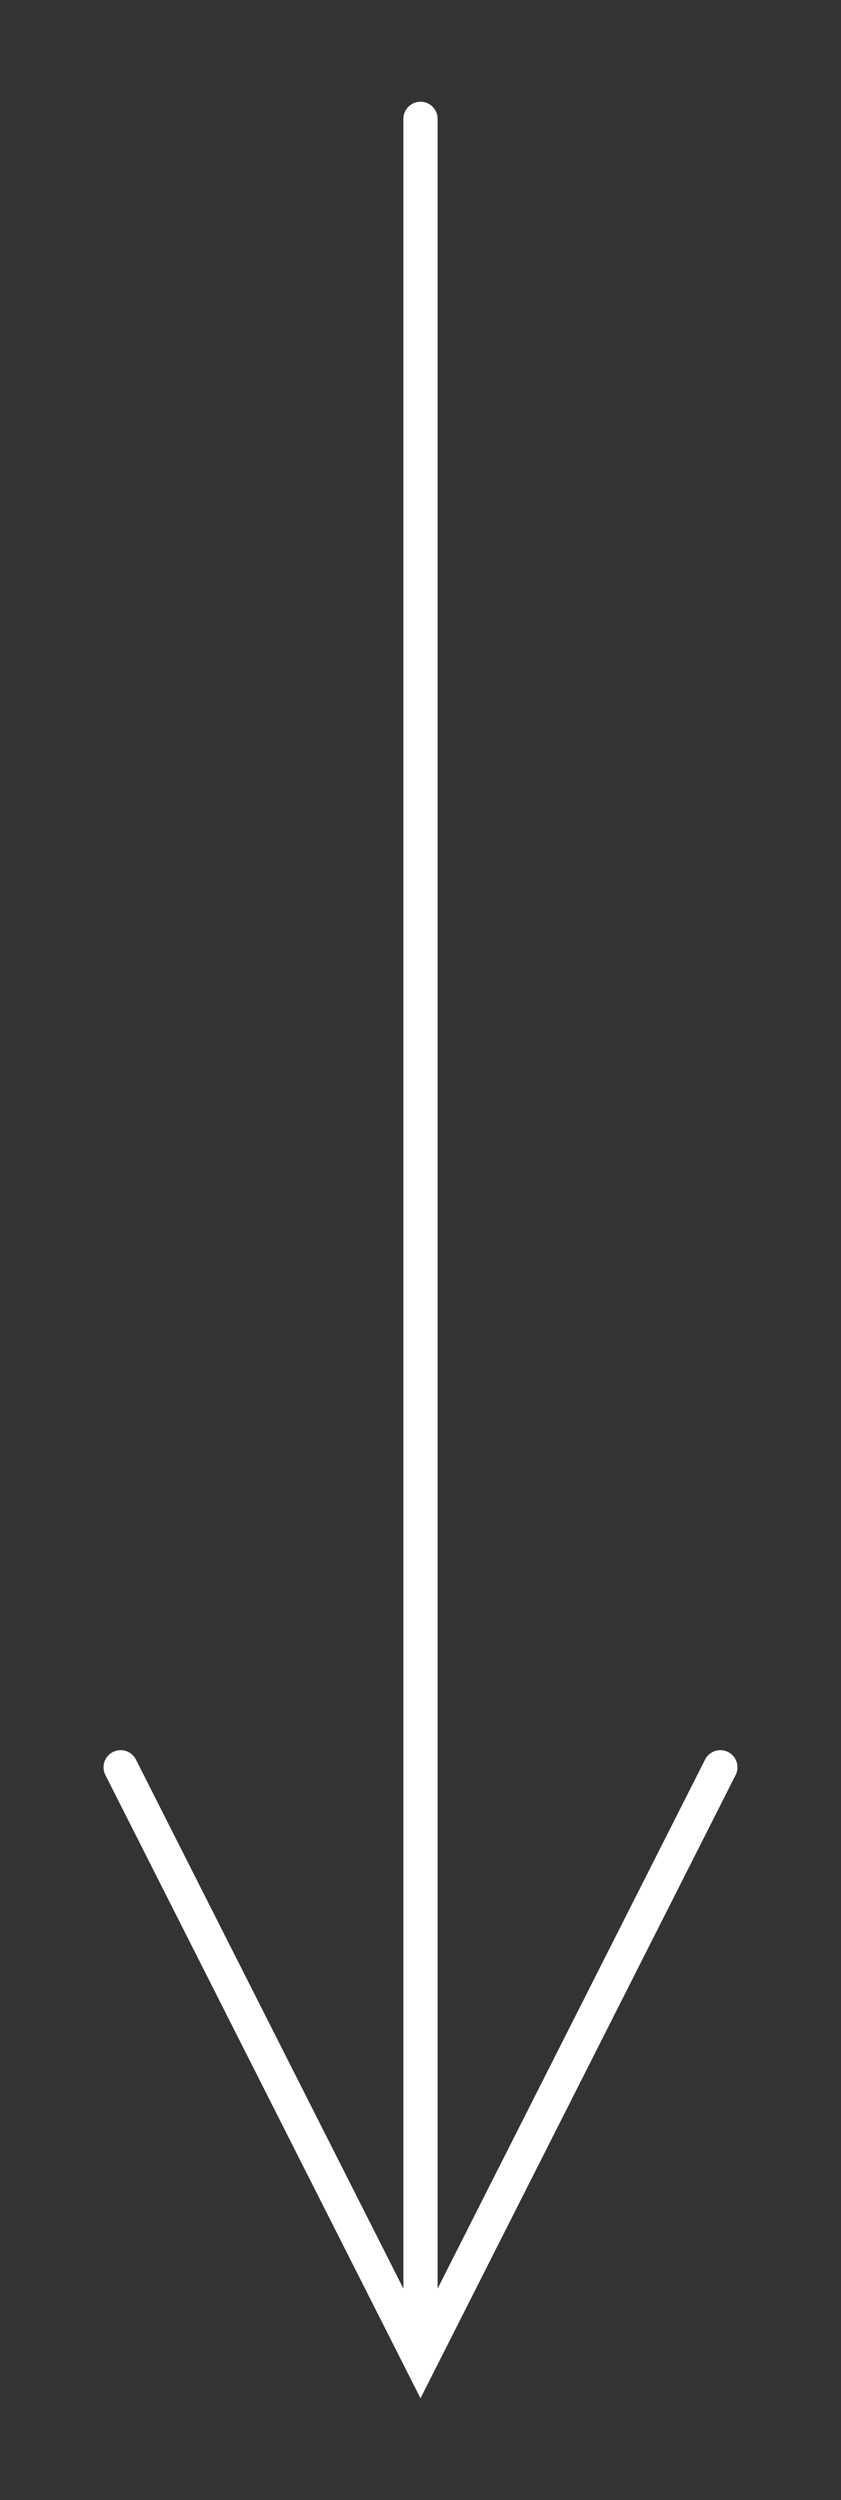 <?xml version="1.0" encoding="UTF-8" standalone="no"?>
<!-- Created with Inkscape (http://www.inkscape.org/) -->

<svg
   width="100mm"
   height="297mm"
   version="1.1"
   id="svg1943"
   sodipodi:docname="scroll arrow.svg"
   inkscape:version="1.2.2 (732a01da63, 2022-12-09)"
   xmlns:inkscape="http://www.inkscape.org/namespaces/inkscape"
   xmlns:sodipodi="http://sodipodi.sourceforge.net/DTD/sodipodi-0.dtd"
   xmlns="http://www.w3.org/2000/svg"
   xmlns:svg="http://www.w3.org/2000/svg">
  <rect width="100%" height="100%" fill="#333333" stroke="none"/>
  <defs
     id="defs2811" />
  <sodipodi:namedview
     id="namedview2809"
     pagecolor="#ffffff"
     bordercolor="#666666"
     borderopacity="1.0"
     inkscape:showpageshadow="2"
     inkscape:pageopacity="0.0"
     inkscape:pagecheckerboard="0"
     inkscape:deskcolor="#d1d1d1"
     inkscape:document-units="mm"
     showgrid="false"
     inkscape:zoom="0.2102413"
     inkscape:cx="-566.01628"
     inkscape:cy="561.25984"
     inkscape:window-width="1600"
     inkscape:window-height="837"
     inkscape:window-x="-8"
     inkscape:window-y="-8"
     inkscape:window-maximized="1"
     inkscape:current-layer="svg1943" />
  <path
     style="fill:none;stroke:#ffffff;stroke-width:15.373;stroke-linecap:round;stroke-linejoin:miter;stroke-miterlimit:4;stroke-dasharray:none;stroke-opacity:1"
     d="M 54.218,793.52 188.976,1059.823 323.735,793.52 M 188.976,1059.823 V 53.359"
     id="path2066" />
</svg>
